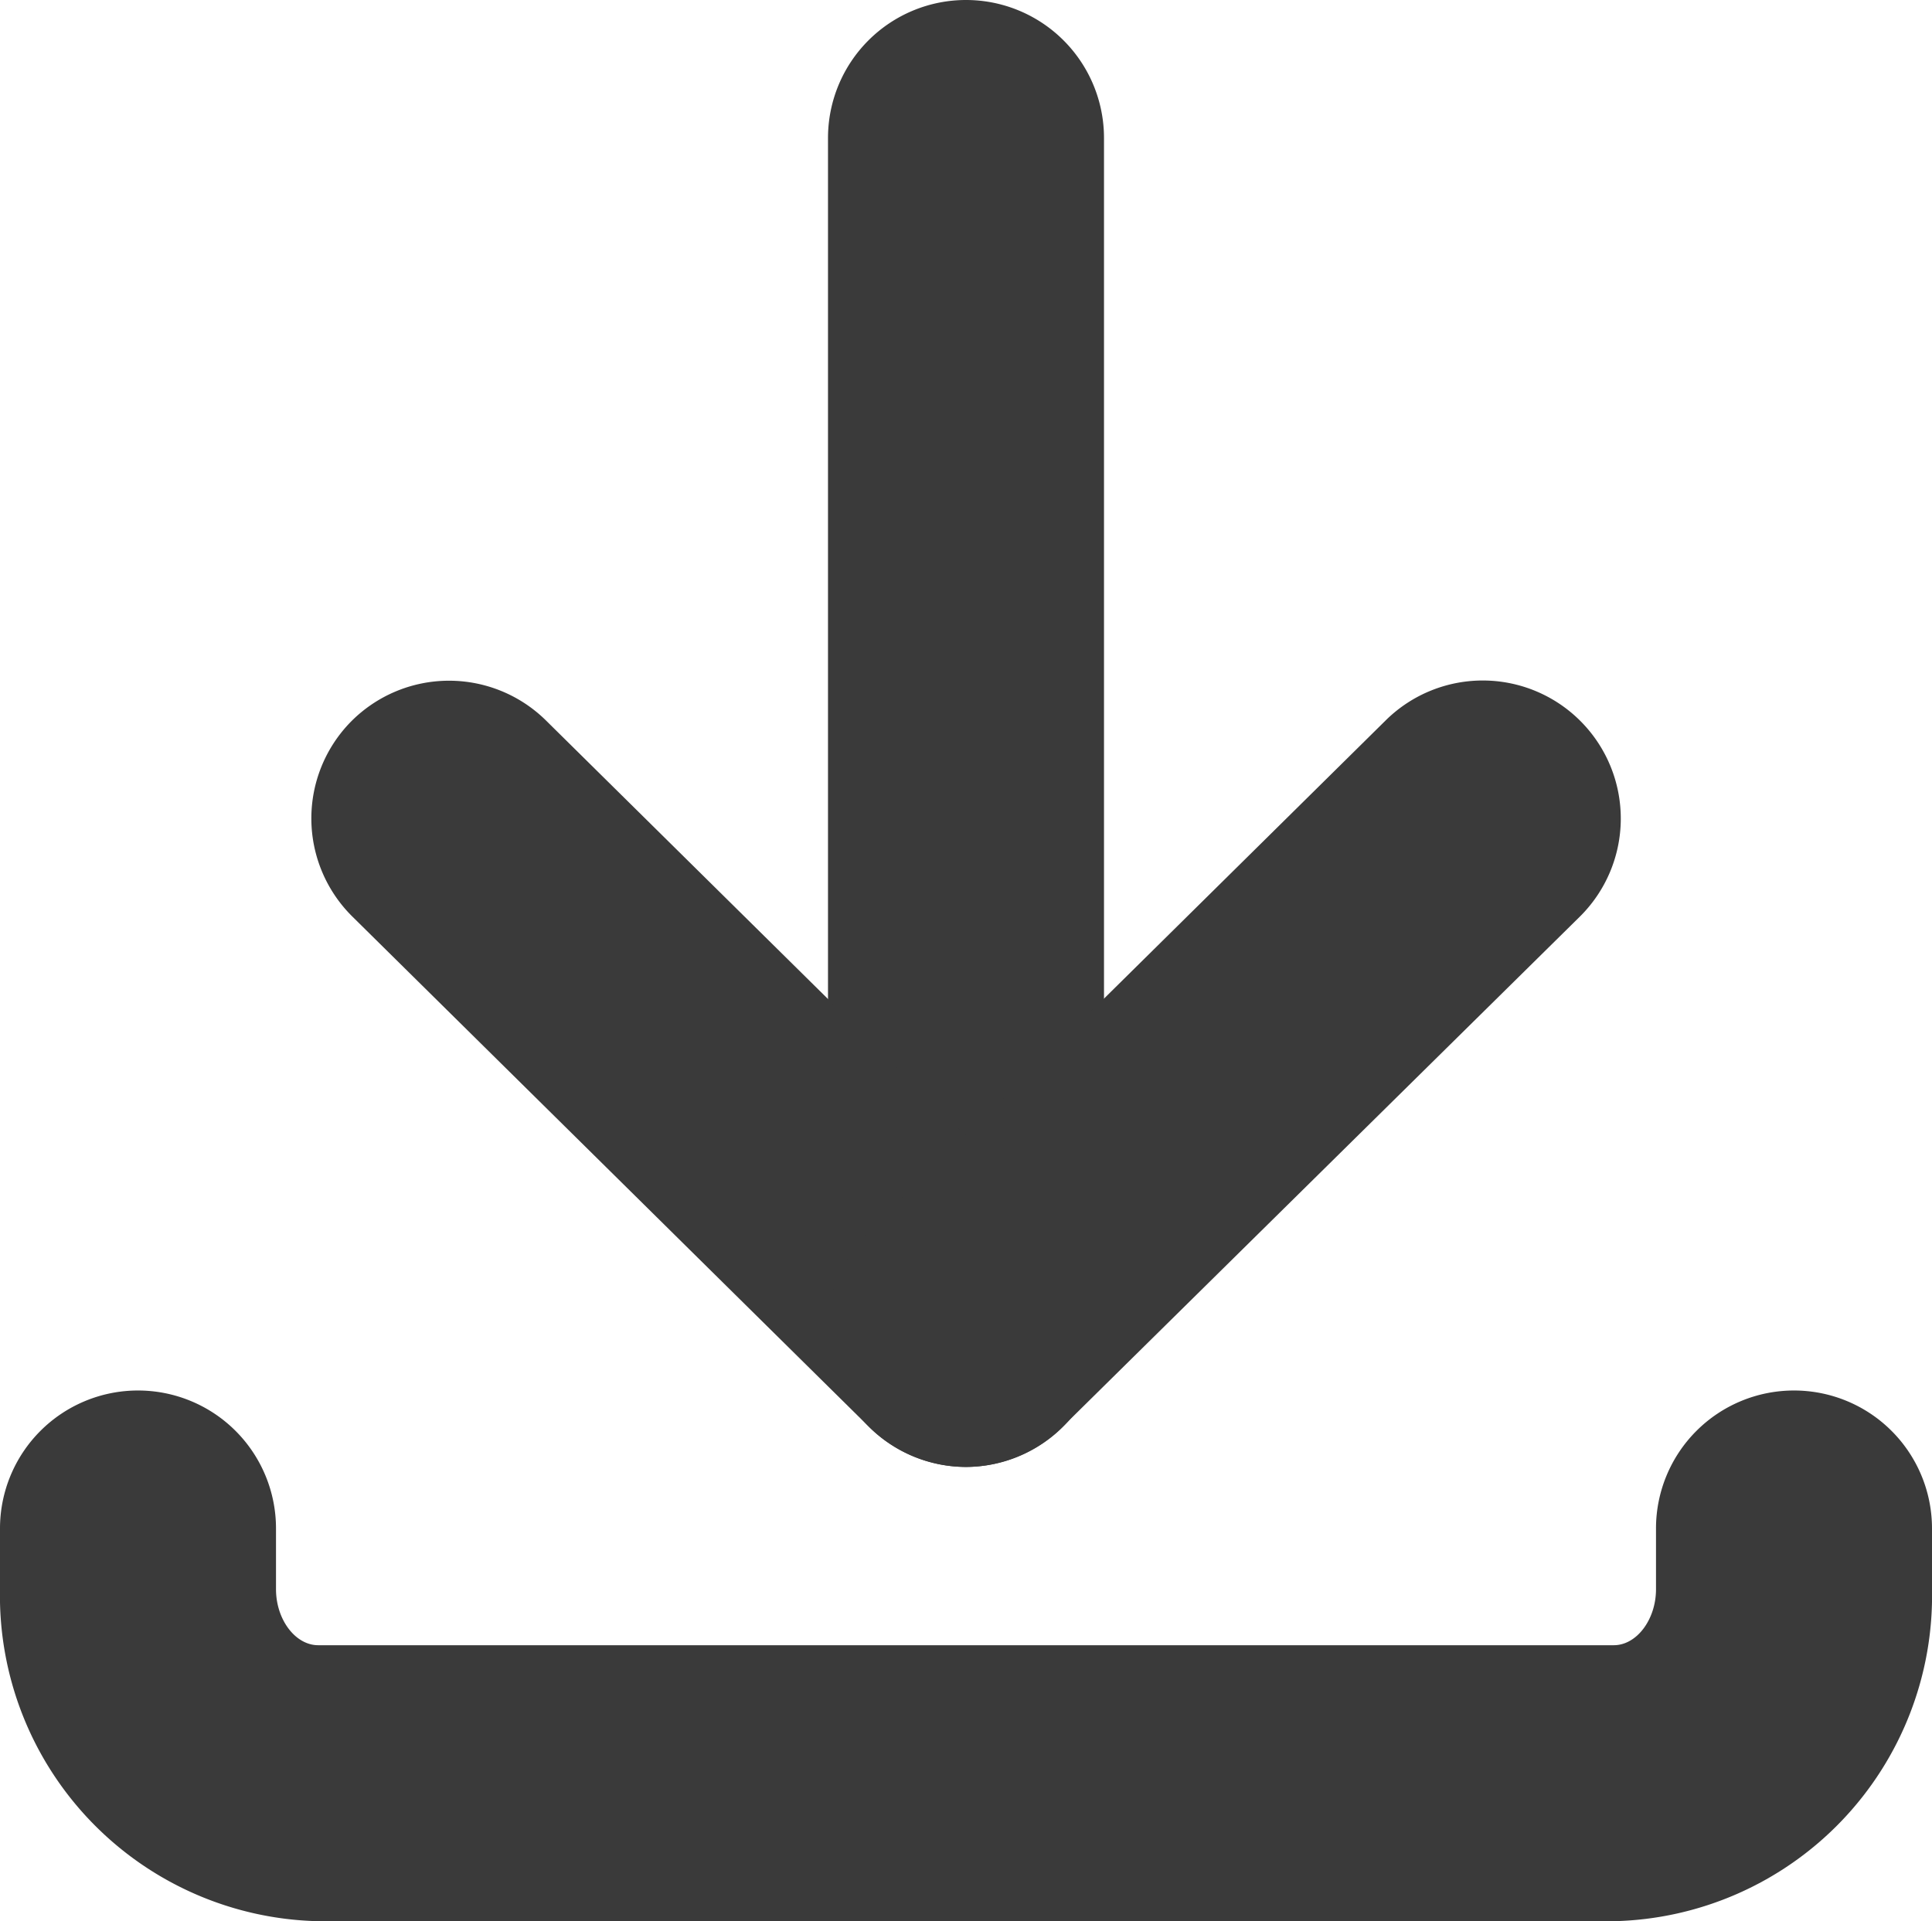 <svg xmlns="http://www.w3.org/2000/svg" xmlns:xlink="http://www.w3.org/1999/xlink" width="14" height="13.923" viewBox="0 0 14 13.923">
  <defs>
    <clipPath id="clip-path">
      <rect id="Rectangle_9355" data-name="Rectangle 9355" width="14" height="13.923" transform="translate(0 0)" fill="none"/>
    </clipPath>
  </defs>
  <g id="Group_294" data-name="Group 294" transform="translate(0 0)">
    <g id="Group_293" data-name="Group 293" clip-path="url(#clip-path)">
      <path id="Line_68" data-name="Line 68" d="M0,9A1,1,0,0,1-1,8V0A1,1,0,0,1,0-1,1,1,0,0,1,1,0V8A1,1,0,0,1,0,9Z" transform="translate(7 1)" fill="#3a3a3a"/>
      <path id="Line_69" data-name="Line 69" d="M3.746,4.7a1,1,0,0,1-.7-.288L-.7.712A1,1,0,0,1-.712-.7,1,1,0,0,1,.7-.712l3.746,3.7a1,1,0,0,1-.7,1.712Z" transform="translate(3.254 5.931)" fill="#3a3a3a"/>
      <path id="Line_70" data-name="Line 70" d="M0,4.7a1,1,0,0,1-.712-.3A1,1,0,0,1-.7,2.985l3.746-3.7A1,1,0,0,1,4.458-.7,1,1,0,0,1,4.448.712L.7,4.409A1,1,0,0,1,0,4.7Z" transform="translate(7 5.931)" fill="#3a3a3a"/>
      <path id="Path_124535" data-name="Path 124535" d="M11.694,13.923H2.306A2.36,2.36,0,0,1,0,11.517v-.44a1,1,0,0,1,2,0v.44c0,.22.14.406.306.406h9.388c.166,0,.306-.186.306-.406v-.44a1,1,0,0,1,2,0v.44A2.36,2.36,0,0,1,11.694,13.923Z" fill="#3a3a3a"/>
    </g>
  </g>
</svg>
